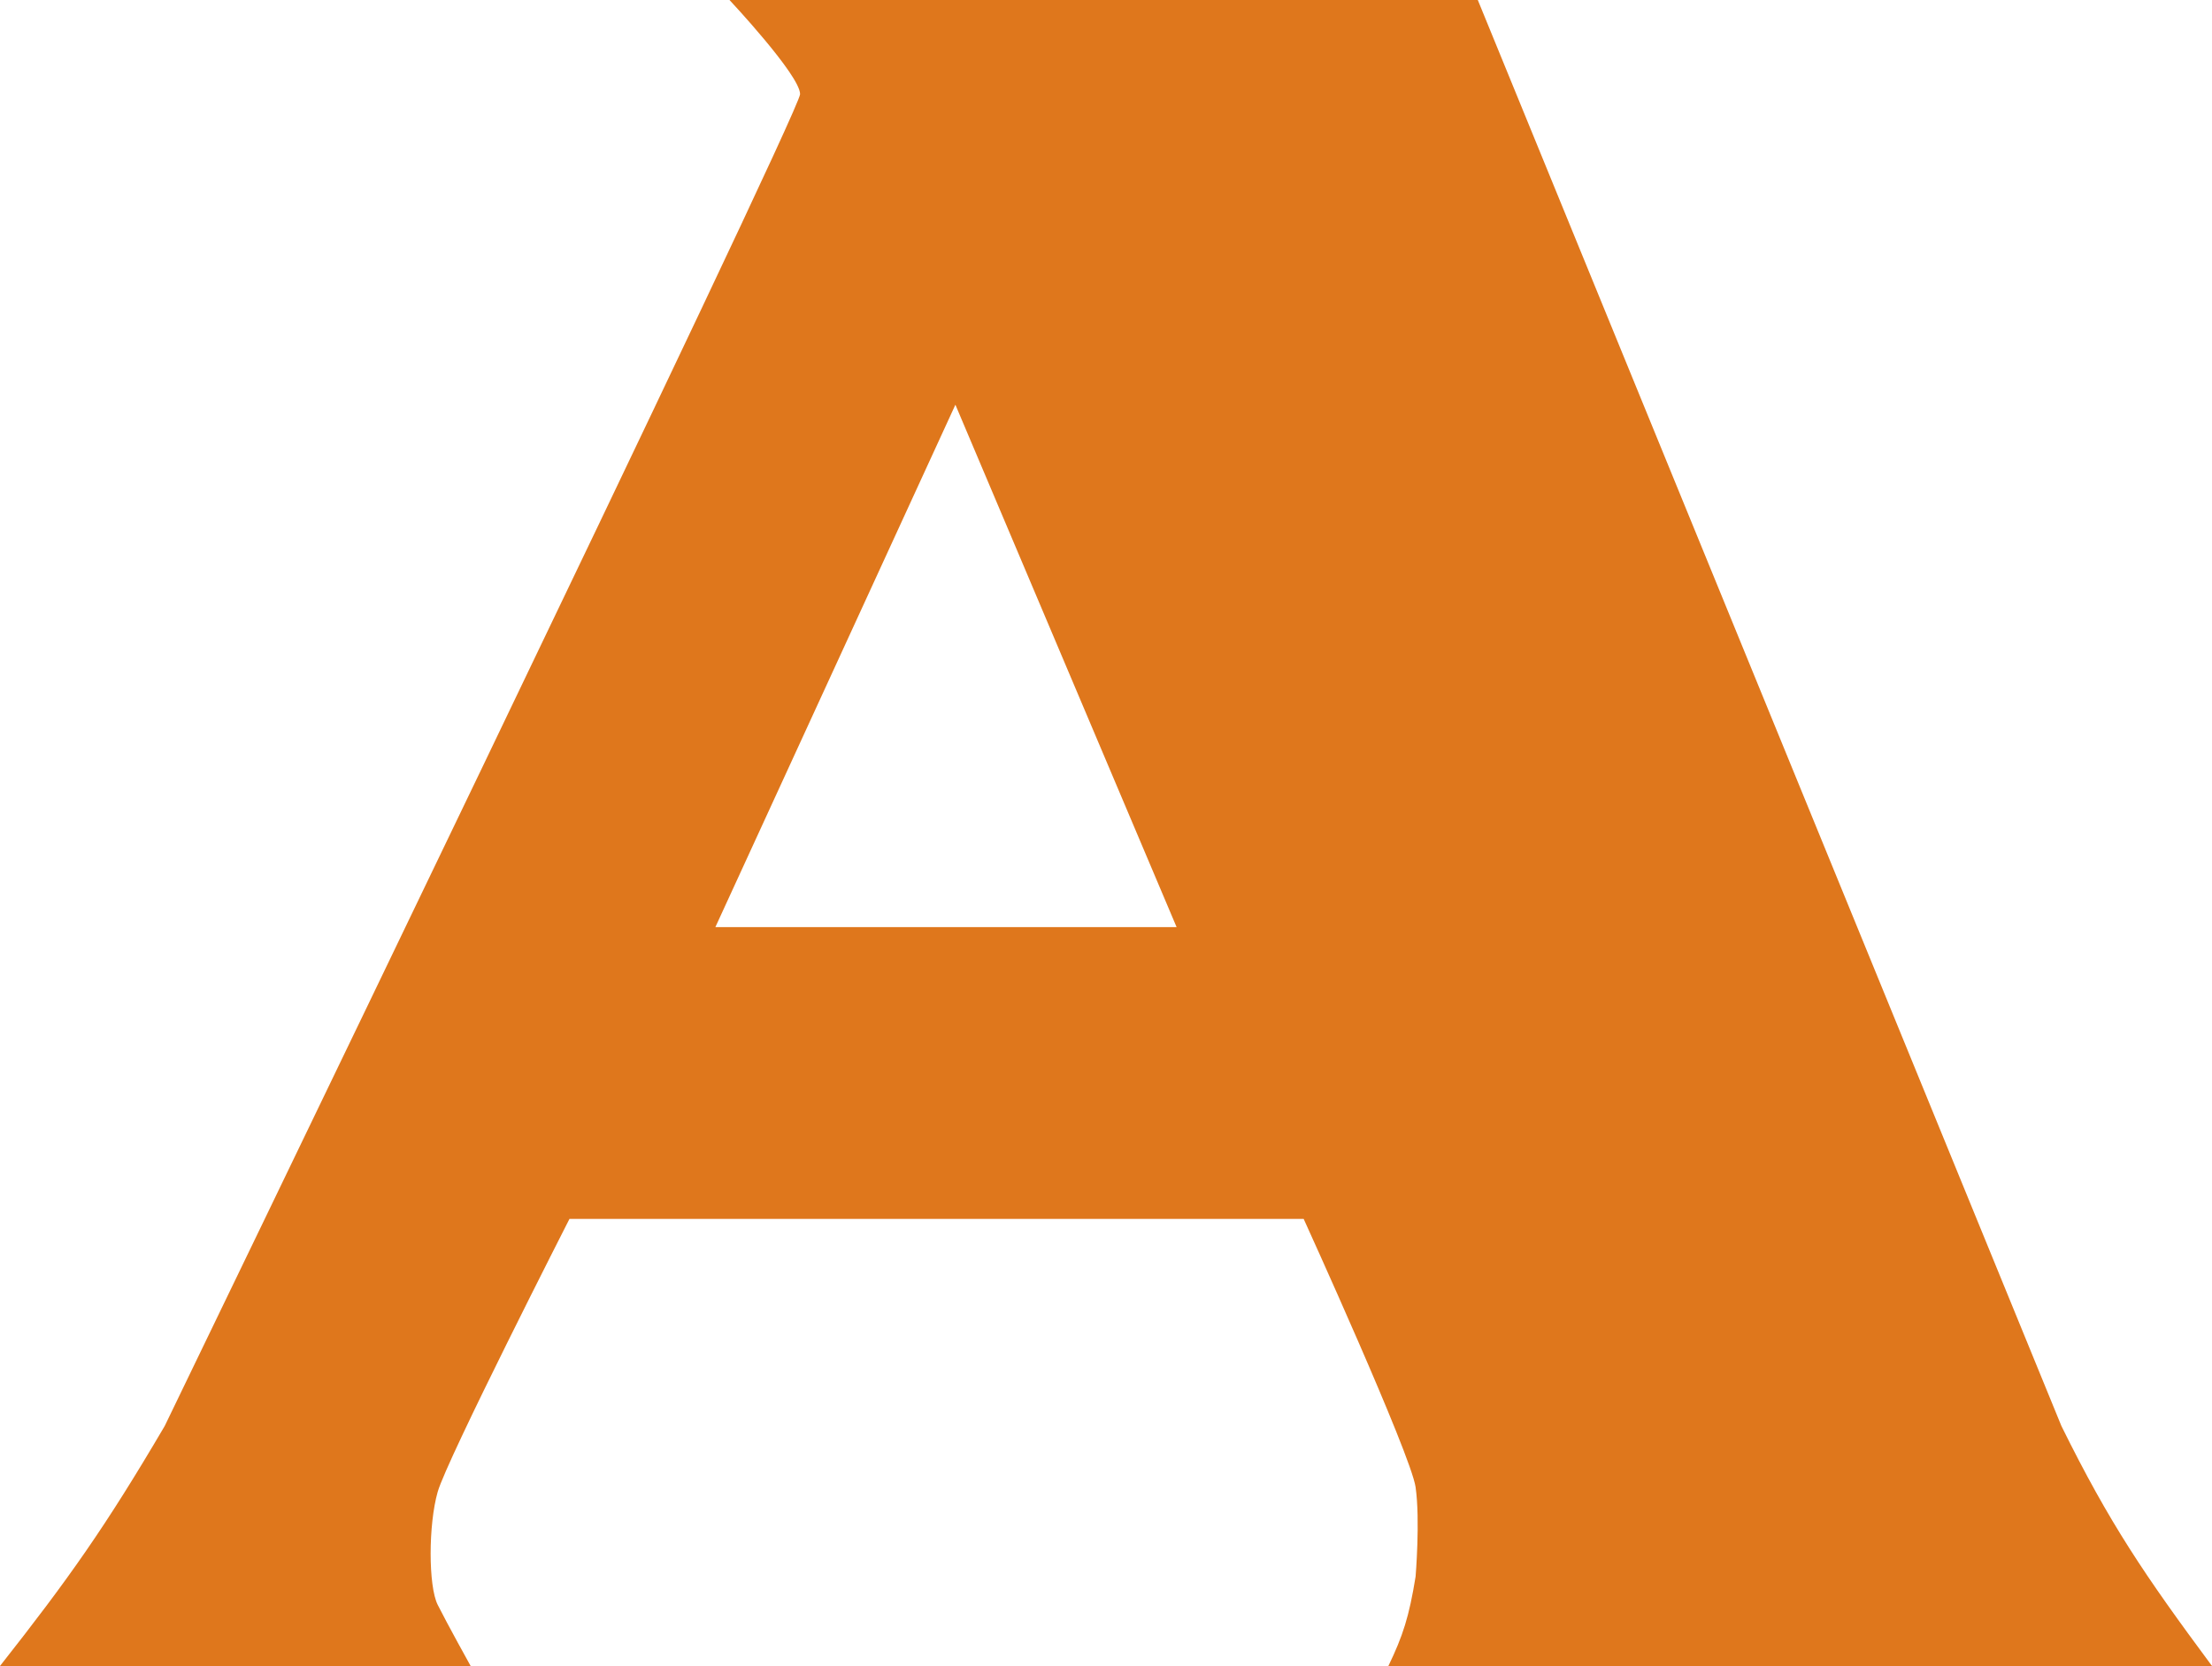 <svg width="235" height="177" viewBox="0 0 235 177" fill="none" xmlns="http://www.w3.org/2000/svg">
<path fill-rule="evenodd" clip-rule="evenodd" d="M0 177H50C50 177 47.5 172.5 46.5 170.5C45.5 168.5 45.5 162 46.5 158.5C47.5 155 60.5 129.5 60.5 129.5H138.5C138.5 129.5 149.891 154.5 150.391 158C150.891 161.5 150.391 167.5 150.391 167.5C149.701 171.777 149.035 173.814 147.5 177H235C227.861 167.375 224.124 161.877 219 151.5L157 0H77.5C77.5 0 85 8 85 10C85 12 17.5 151.5 17.5 151.5C11.21 162.209 7.318 167.707 0 177ZM76 98.5H125L101.5 43L76 98.5Z" fill="#DF771C"/>
</svg>
